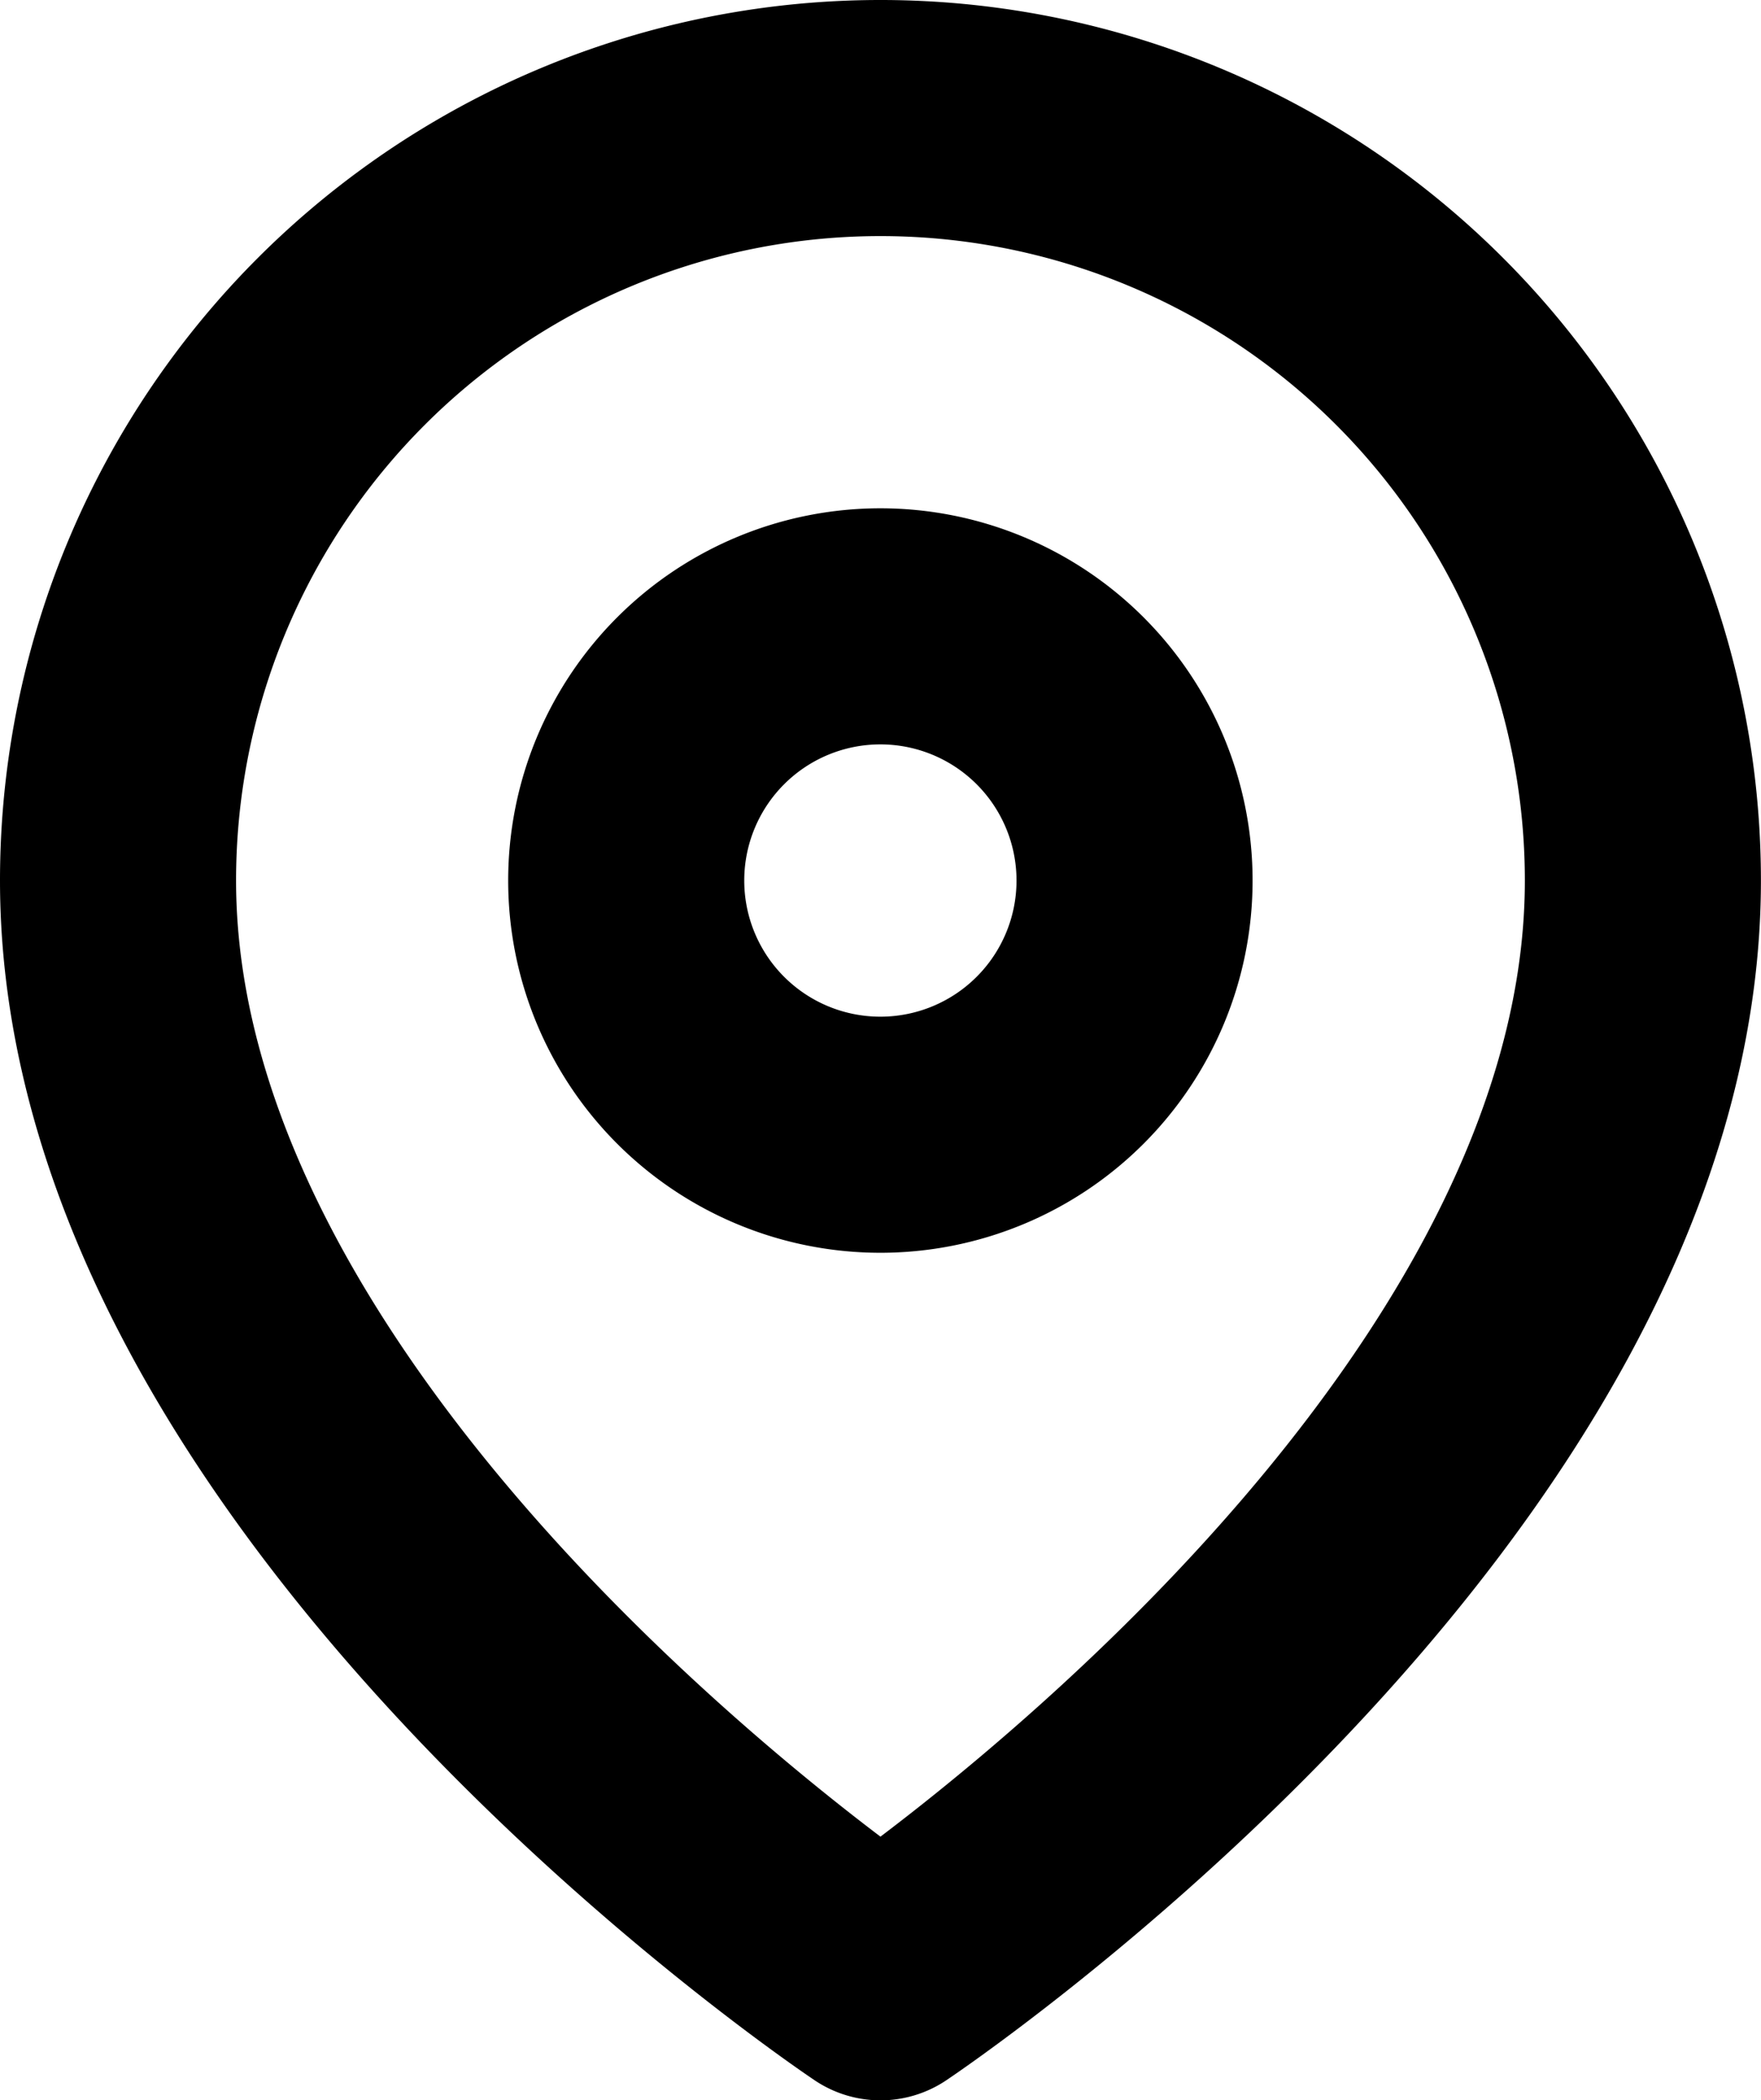<svg xmlns="http://www.w3.org/2000/svg" width="22.379" height="26.685" viewBox="0 0 22.379 26.685">
  <g id="Icon_feather-map-pin" data-name="Icon feather-map-pin" transform="translate(-3)">
    <path id="Path_182" data-name="Path 182" d="M23.878,11.189c0,7.536-9.689,14-9.689,14S4.5,18.725,4.5,11.189a9.689,9.689,0,1,1,19.378,0Z" transform="translate(0 0)" fill="none" stroke="#000" stroke-linecap="round" stroke-linejoin="round" stroke-width="3"/>
    <path id="Path_183" data-name="Path 183" d="M19.959,13.73a3.23,3.23,0,1,1-3.23-3.23,3.23,3.23,0,0,1,3.23,3.23Z" transform="translate(-2.541 -2.541)" fill="none" stroke="#000" stroke-linecap="round" stroke-linejoin="round" stroke-width="3"/>
  </g>
</svg>
